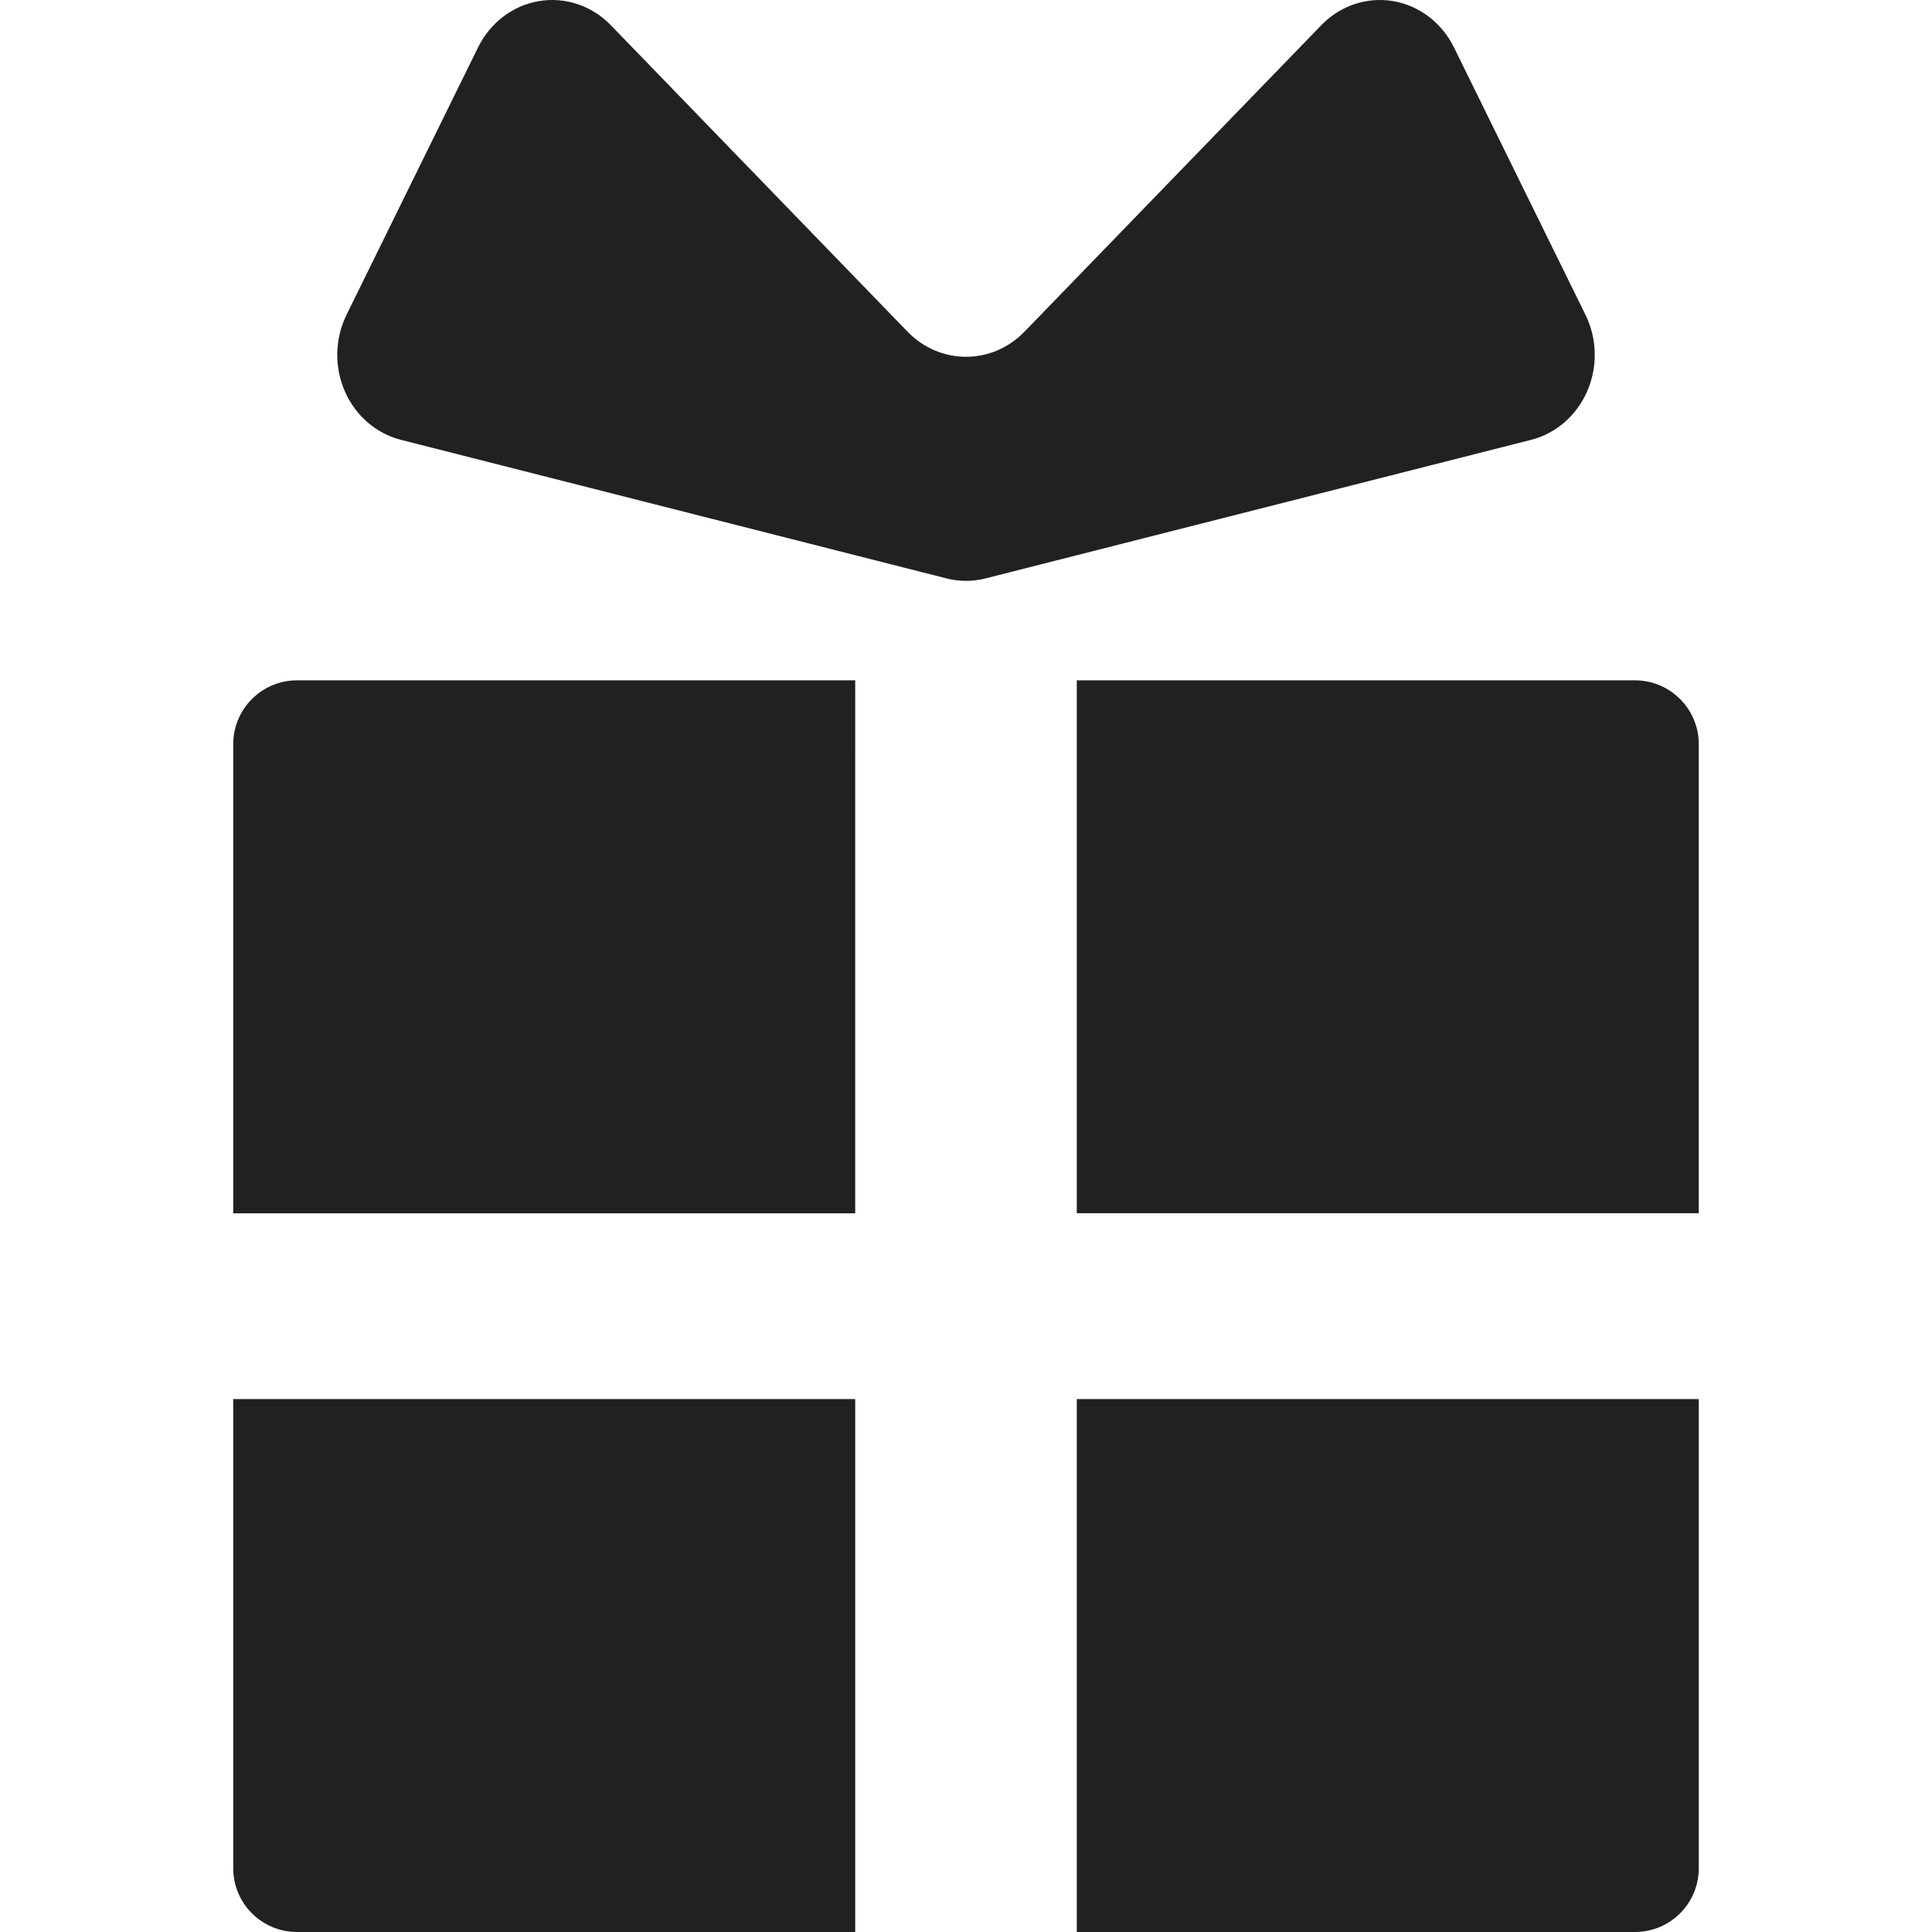 <!--?xml version="1.0" encoding="utf-8"?-->
<!-- Generator: Adobe Illustrator 18.1.1, SVG Export Plug-In . SVG Version: 6.00 Build 0)  -->

<svg version="1.1" id="_x32_" xmlns="http://www.w3.org/2000/svg" xmlns:xlink="http://www.w3.org/1999/xlink" x="0px" y="0px" viewBox="0 0 512 512" style="width: 256px; height: 256px; opacity: 1;" xml:space="preserve">
<style type="text/css">
	.st0{fill:#4B4B4B;}
</style>
<g>
	<path class="st0" d="M61.805,197.23v124.299h164.834V180.294H78.732C69.371,180.294,61.805,187.884,61.805,197.23z" style="fill: rgb(33, 33, 33);"></path>
	<path class="st0" d="M433.268,180.294H285.361v141.234h164.834V197.23C450.195,187.884,442.629,180.294,433.268,180.294z" style="fill: rgb(33, 33, 33);"></path>
	<path class="st0" d="M61.805,495.073c0,9.361,7.566,16.927,16.927,16.927h147.907V370.774H61.805V495.073z" style="fill: rgb(33, 33, 33);"></path>
	<path class="st0" d="M285.361,512h147.907c9.361,0,16.927-7.566,16.927-16.927V370.774H285.361V512z" style="fill: rgb(33, 33, 33);"></path>
	<path class="st0" d="M420.622,103.687c2.822-6.468,2.65-13.94-0.455-20.259l-34.858-70.876c-3.215-6.538-9.22-11.102-16.151-12.262
		c-6.946-1.16-13.987,1.208-18.997,6.382l-78.654,81.217c-8.608,8.883-22.4,8.883-31.008,0L161.846,6.657
		c-5.002-5.167-12.058-7.527-19.004-6.367c-6.931,1.16-12.929,5.724-16.152,12.262L91.832,83.428
		c-3.104,6.319-3.277,13.783-0.454,20.251c2.815,6.469,8.318,11.228,14.904,12.89l144.528,36.708c3.419,0.87,6.986,0.87,10.404,0
		l144.52-36.708C412.311,114.907,417.807,110.156,420.622,103.687z" style="fill: rgb(33, 33, 33);"></path>
</g>
</svg>
